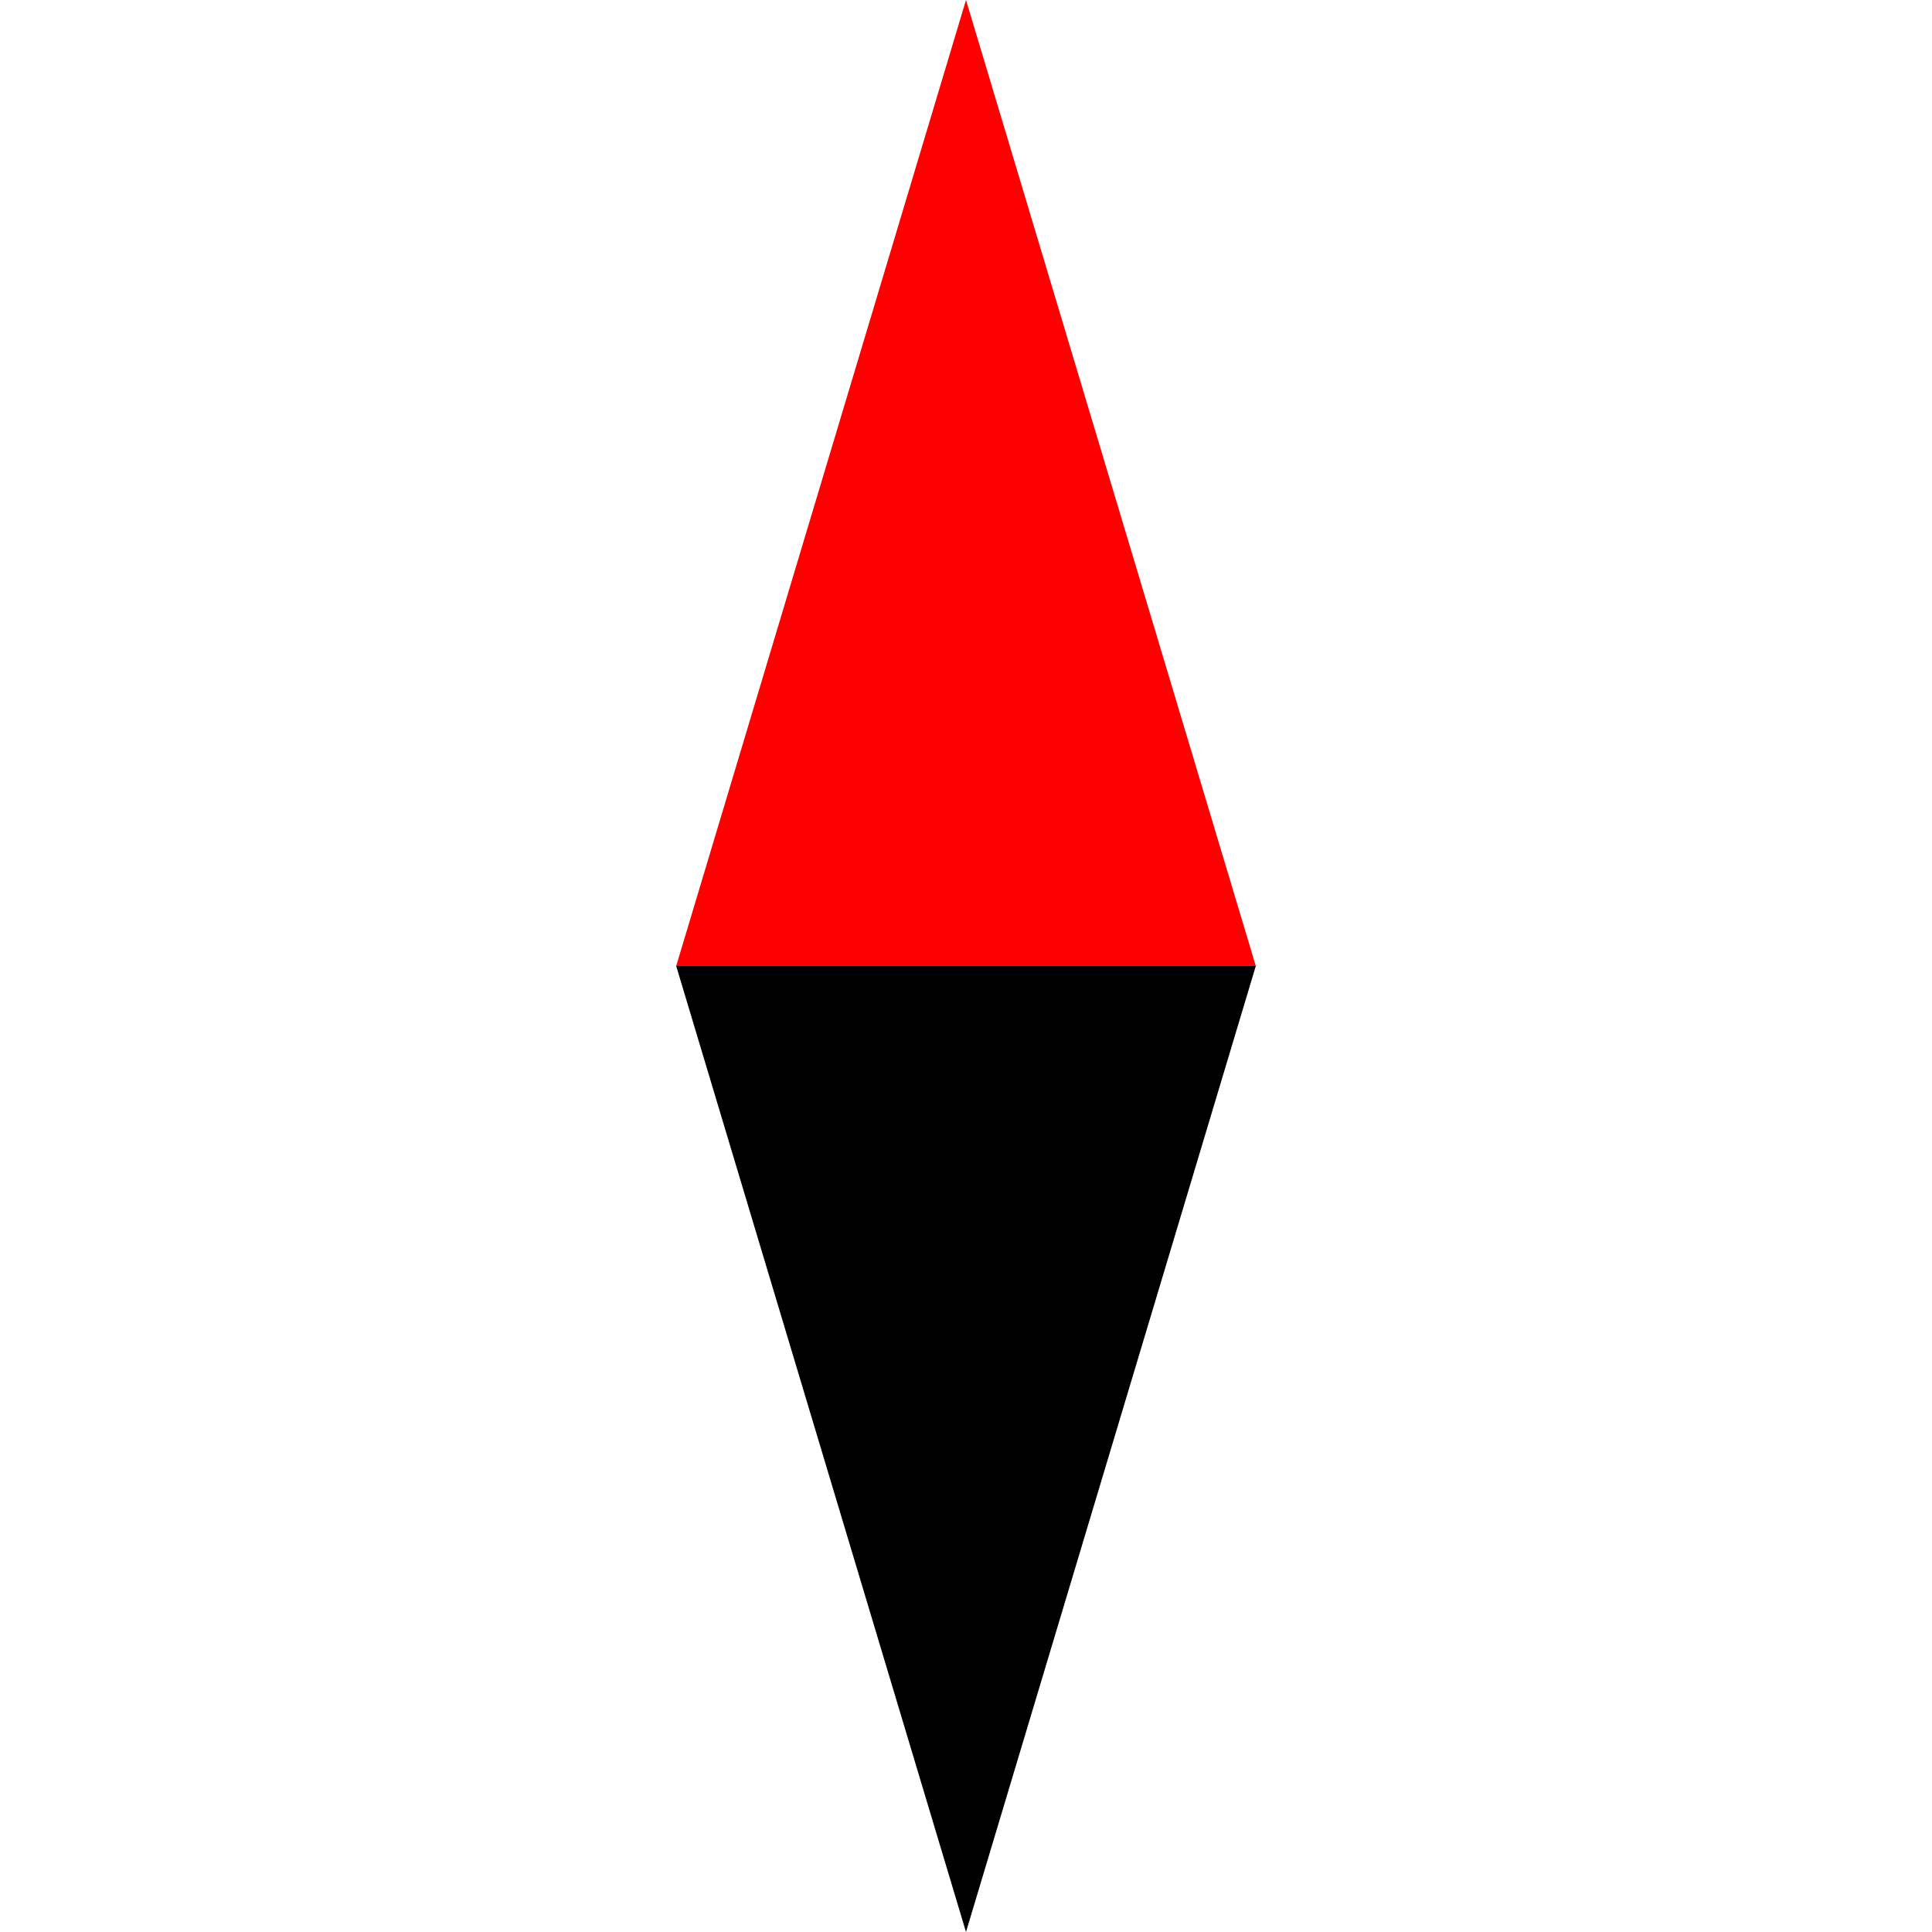 <svg width="100" height="100" viewBox="0 0 100 100" xmlns="http://www.w3.org/2000/svg">
    <!-- Red Triangle (Up) -->
    <polygon points="50,0 65,50 35,50" fill="red" />
    <!-- Black Triangle (Down) -->
    <polygon points="50,100 65,50 35,50" fill="black" />
</svg>